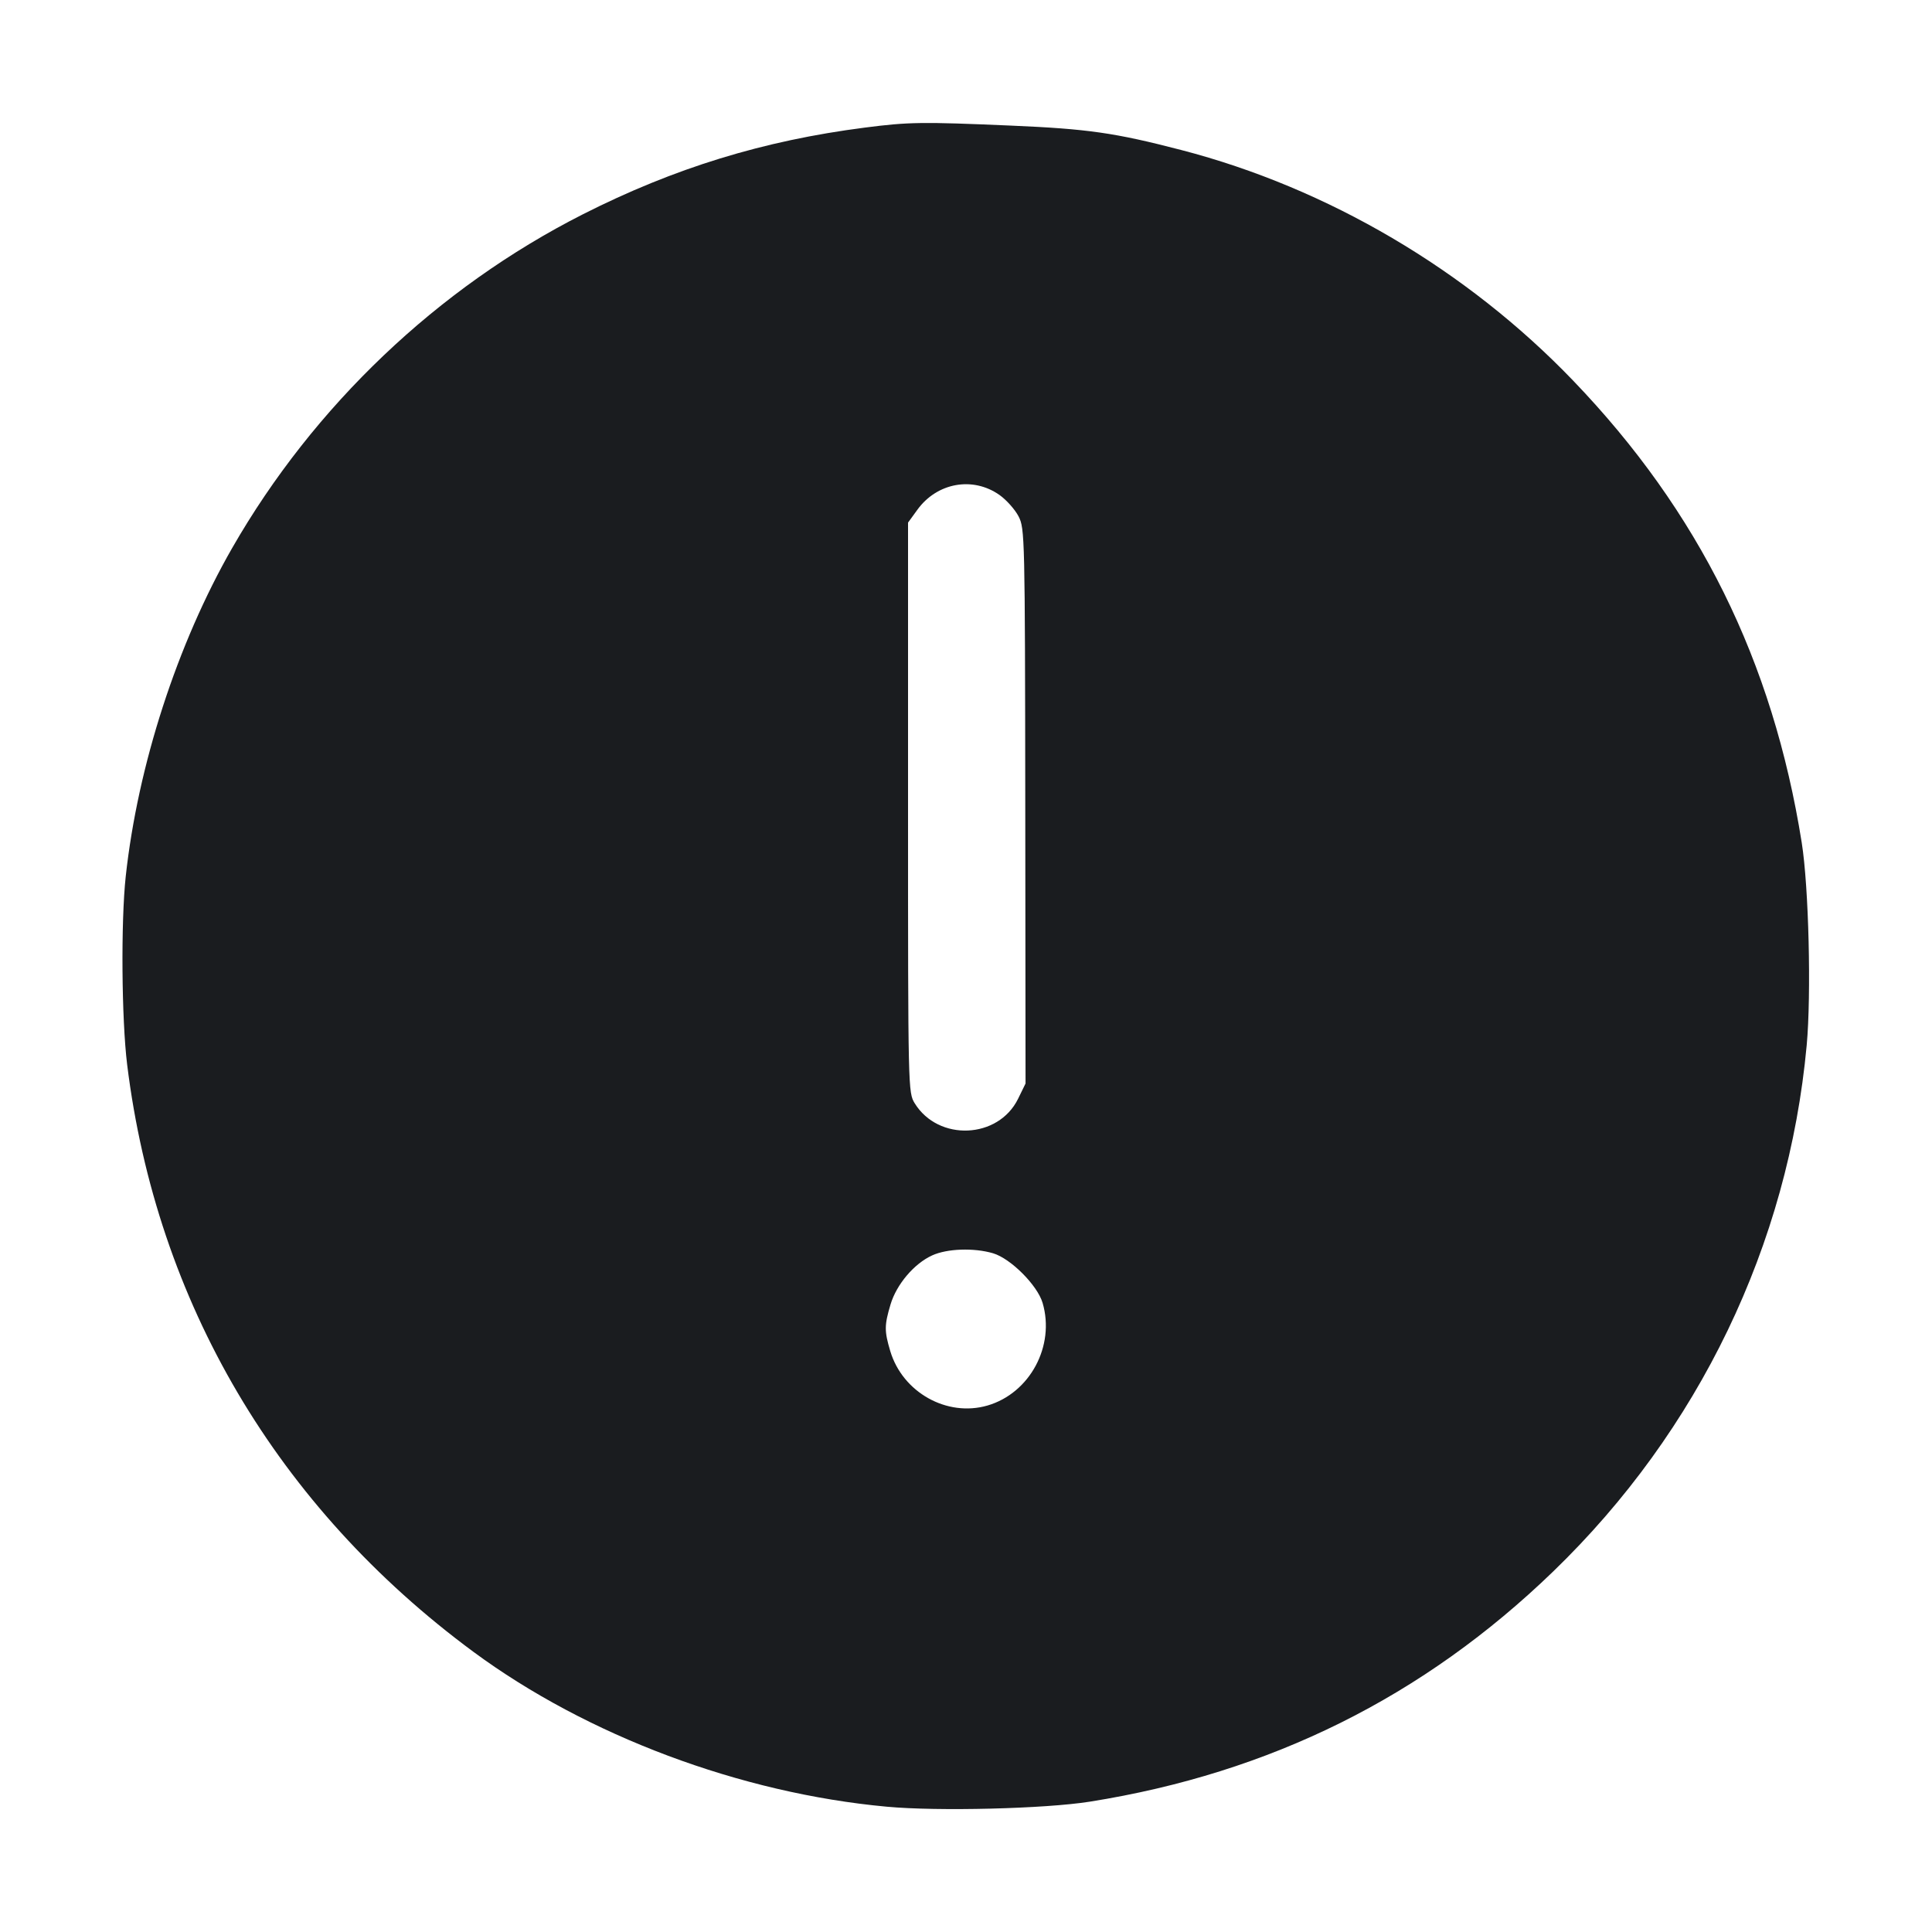 <svg width="28" height="28" viewBox="0 0 28 28" fill="none" xmlns="http://www.w3.org/2000/svg"><path d="M12.536 1.849 C 11.063 2.038,9.772 2.435,8.447 3.106 C 6.343 4.173,4.547 5.882,3.365 7.942 C 2.568 9.332,1.997 11.094,1.822 12.703 C 1.751 13.360,1.762 14.775,1.843 15.431 C 2.269 18.872,4.020 21.841,6.859 23.938 C 8.507 25.155,10.733 25.989,12.851 26.184 C 13.594 26.253,15.147 26.214,15.795 26.111 C 18.411 25.695,20.630 24.592,22.510 22.775 C 24.620 20.736,25.917 18.043,26.184 15.149 C 26.252 14.409,26.214 12.854,26.112 12.212 C 25.693 9.579,24.622 7.414,22.799 5.516 C 21.258 3.911,19.242 2.725,17.119 2.174 C 16.156 1.924,15.768 1.868,14.645 1.820 C 13.363 1.765,13.173 1.767,12.536 1.849 M14.486 7.174 C 14.586 7.245,14.710 7.384,14.762 7.484 C 14.852 7.660,14.855 7.762,14.859 11.684 L 14.863 15.703 14.754 15.926 C 14.467 16.508,13.600 16.545,13.257 15.990 C 13.161 15.833,13.160 15.808,13.160 11.703 L 13.160 7.574 13.295 7.388 C 13.580 6.994,14.099 6.901,14.486 7.174 M14.391 18.163 C 14.648 18.239,15.034 18.626,15.110 18.882 C 15.294 19.506,14.926 20.191,14.311 20.370 C 13.724 20.540,13.081 20.180,12.902 19.580 C 12.816 19.290,12.816 19.208,12.906 18.906 C 12.993 18.614,13.248 18.313,13.510 18.194 C 13.727 18.095,14.114 18.082,14.391 18.163 " fill="#1A1C1F" stroke="none" fill-rule="evenodd"></path></svg>